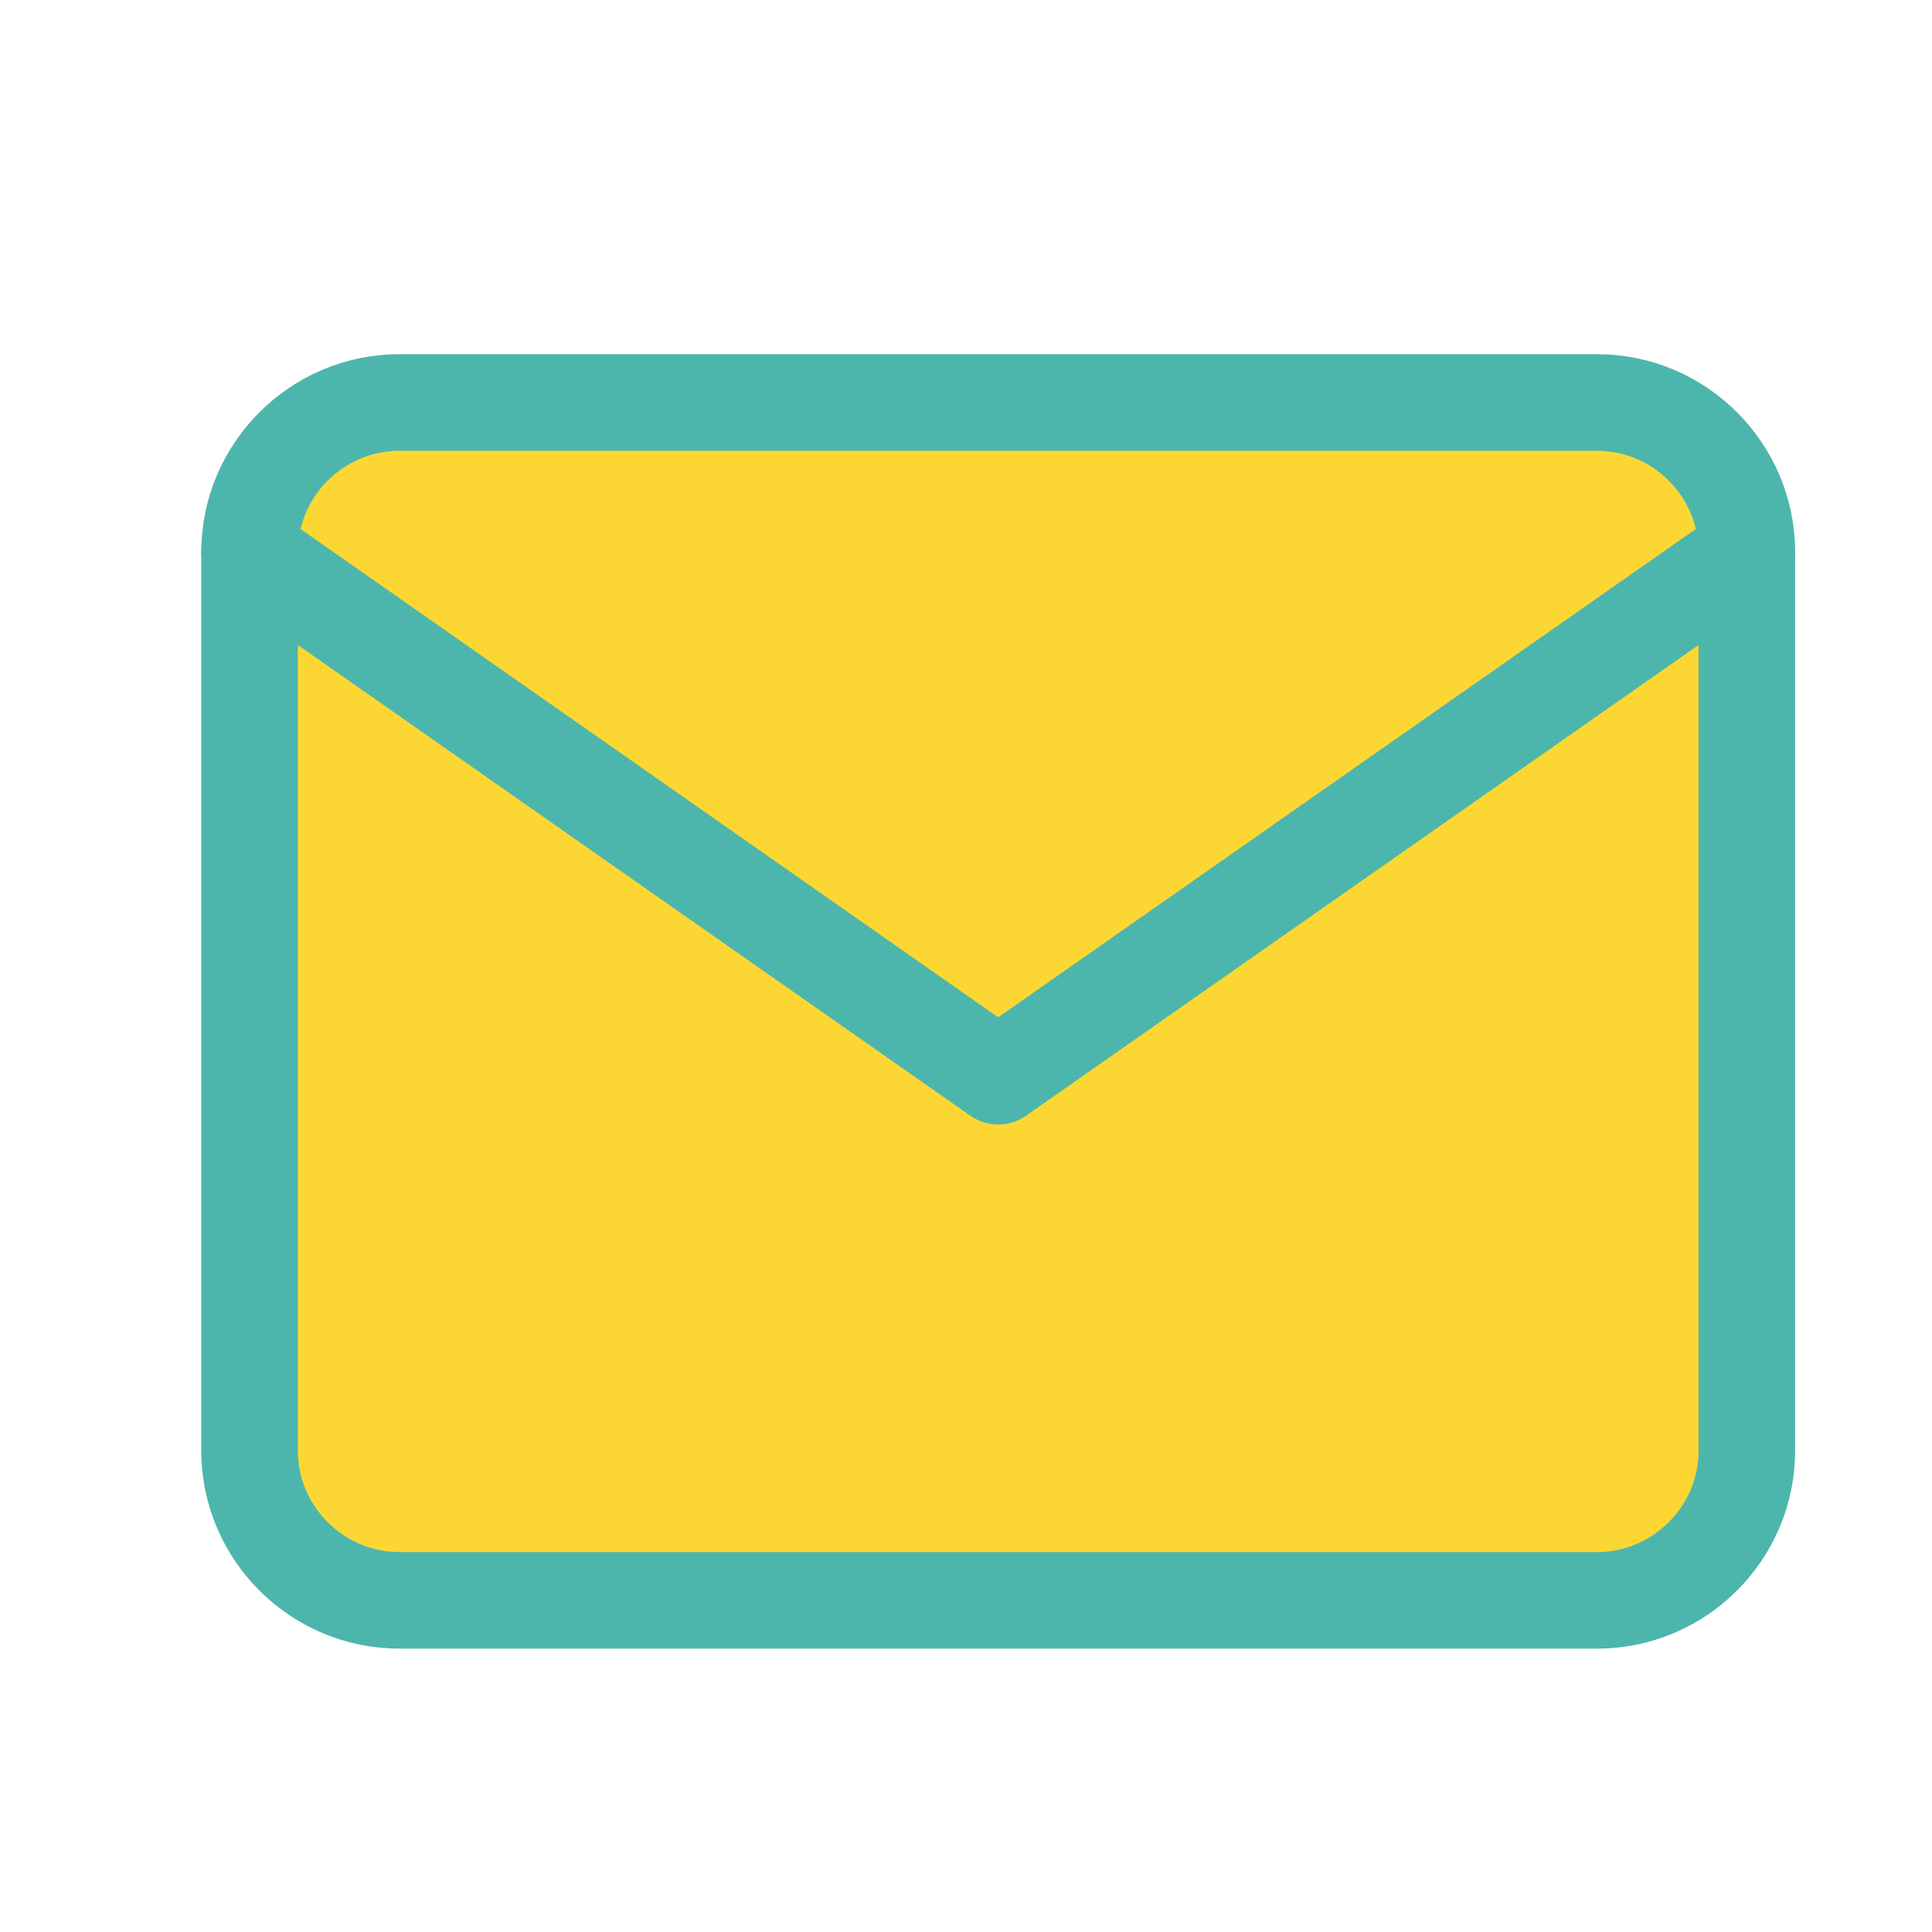 <svg width="30" height="30" viewBox="0 0 30 30" fill="none" xmlns="http://www.w3.org/2000/svg">
<path d="M6.2 6.25H24.8C26.079 6.25 27.125 7.296 27.125 8.575V22.525C27.125 23.804 26.079 24.85 24.8 24.85H6.2C4.921 24.85 3.875 23.804 3.875 22.525V8.575C3.875 7.296 4.921 6.25 6.2 6.25Z" fill="#FCD734" stroke="#4DB6AC" stroke-width="1.5" stroke-linecap="round" stroke-linejoin="round"/>
<path d="M27.125 8.575L15.5 16.712L3.875 8.575" stroke="#4DB6AC" stroke-width="1.5" stroke-linecap="round" stroke-linejoin="round"/>
</svg>
